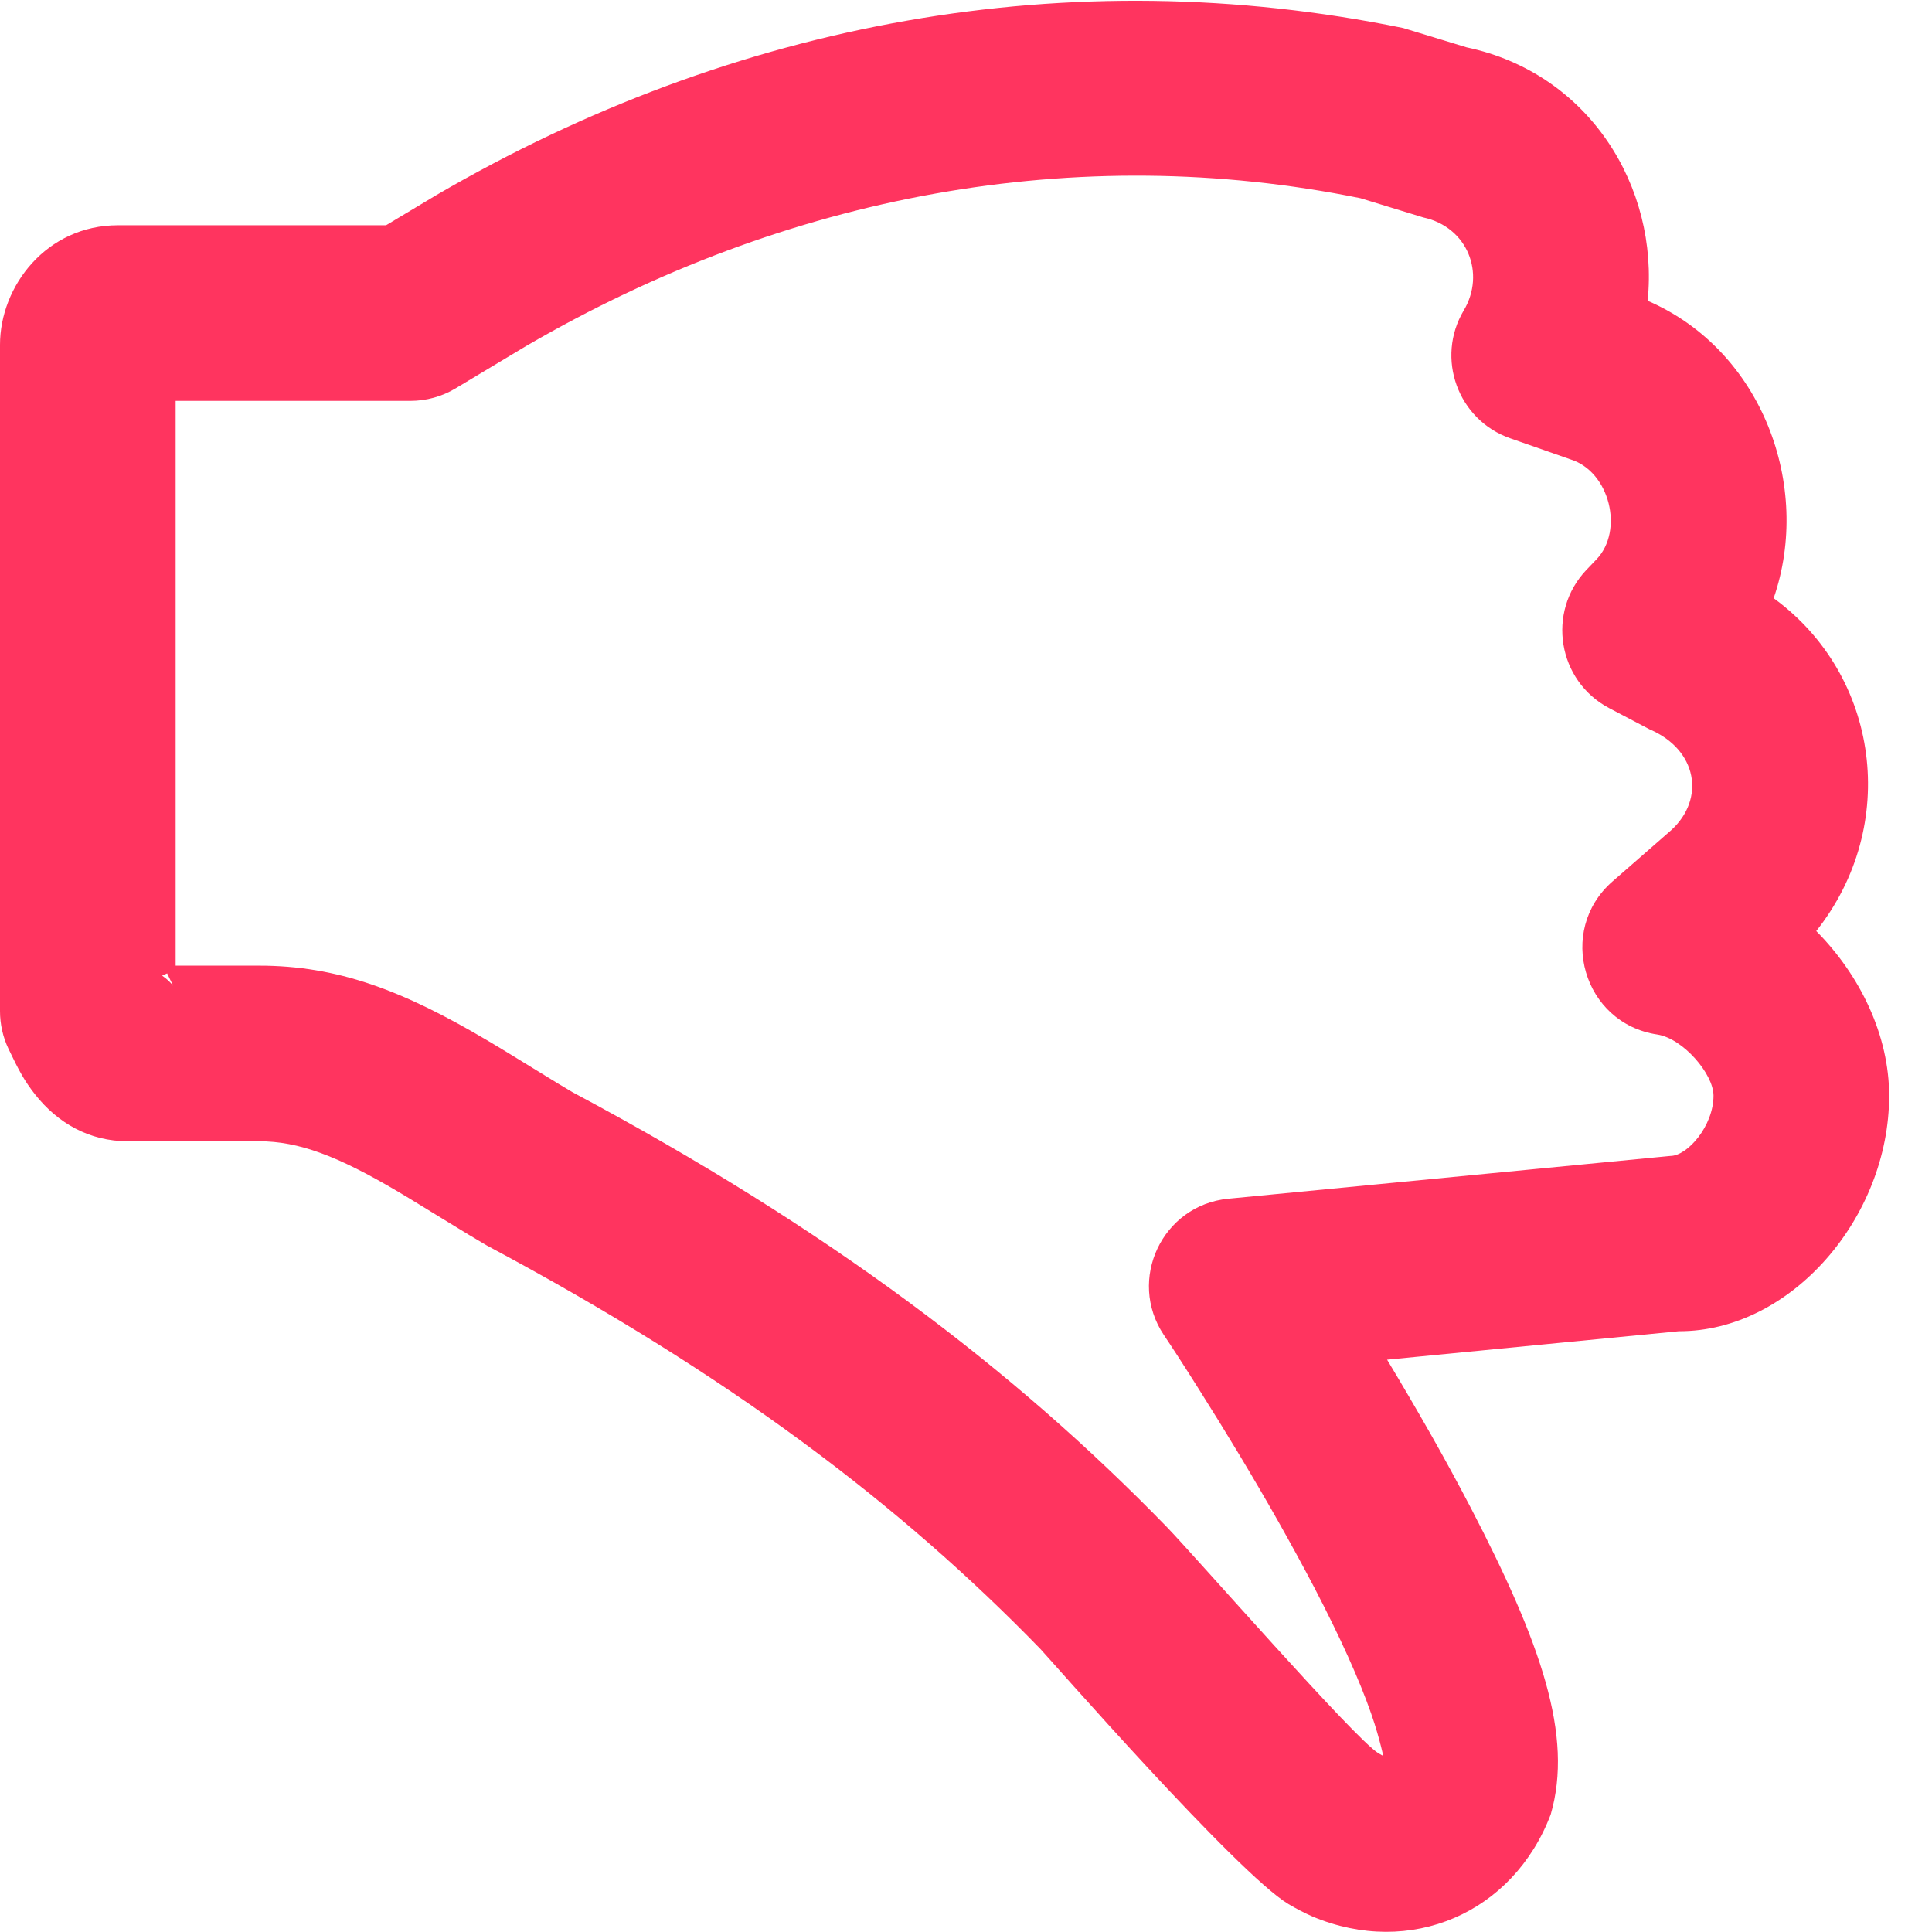 <?xml version="1.0" encoding="UTF-8"?>
<svg width="22px" height="22px" viewBox="0 0 22 22" version="1.1" xmlns="http://www.w3.org/2000/svg" xmlns:xlink="http://www.w3.org/1999/xlink">
    <!-- Generator: Sketch 52.2 (67145) - http://www.bohemiancoding.com/sketch -->
    <title>Path</title>
    <desc>Created with Sketch.</desc>
    <g id="Page-1" stroke="none" stroke-width="1" fill="none" fill-rule="evenodd">
        <g id="Страница-работы" transform="translate(-1022, -1837)" fill="#FF345F" fill-rule="nonzero">
            <g id="Group-22" transform="translate(150, 1443)">
                <g id="Комментарий" transform="translate(0, 259)">
                    <g id="Group-32" transform="translate(873, 135)">
                        <g id="Vector-1" transform="translate(0, 1)">
                            <path d="M14.795,14.483 C14.963,14.762 15.128,15.044 15.288,15.325 C15.451,15.612 15.603,15.892 15.744,16.162 C16.549,17.71 16.918,18.767 16.658,19.662 C16.23,20.787 15.06,21.292 13.946,20.824 C13.853,20.783 13.763,20.736 13.673,20.683 C13.089,20.335 10.918,17.849 10.847,17.777 C9.252,16.135 7.313,14.661 4.546,13.184 C4.409,13.104 4.275,13.023 4.09,12.909 C3.945,12.82 3.945,12.82 3.804,12.734 C3.7,12.669 3.614,12.618 3.533,12.57 C2.844,12.162 2.401,11.996 1.951,11.996 L0.459,11.996 C0.013,11.996 -0.343,11.786 -0.597,11.467 C-0.721,11.31 -0.782,11.197 -0.903,10.944 C-0.967,10.81 -1,10.663 -1,10.514 L-1,2.926 C-1,2.259 -0.471,1.565 0.344,1.565 L3.396,1.565 L3.973,1.219 C7.365,-0.758 11.175,-1.458 14.978,-0.681 L15.7,-0.461 C17.095,-0.168 17.893,1.13 17.762,2.425 C19.067,2.988 19.637,4.536 19.197,5.812 C20.402,6.689 20.636,8.399 19.682,9.602 C20.187,10.111 20.512,10.795 20.512,11.477 C20.512,12.865 19.392,14.163 18.117,14.159 L14.795,14.483 Z M0.97,10.223 C0.975,10.229 0.954,10.192 0.903,10.084 L0.846,10.11 C0.896,10.144 0.938,10.183 0.97,10.223 Z M1,9.996 L1.951,9.996 C2.84,9.996 3.582,10.274 4.552,10.849 C4.643,10.903 4.737,10.959 4.85,11.029 C4.995,11.118 4.995,11.118 5.137,11.205 C5.31,11.312 5.432,11.386 5.521,11.438 C8.44,12.996 10.544,14.596 12.282,16.383 C12.611,16.722 14.433,18.808 14.697,18.965 C14.717,18.977 14.733,18.985 14.734,18.986 C14.789,19.009 14.762,19.02 14.763,19.031 C14.758,19.045 14.725,18.832 14.613,18.511 C14.478,18.124 14.258,17.639 13.97,17.085 C13.84,16.837 13.699,16.578 13.548,16.311 C13.265,15.811 12.96,15.307 12.655,14.824 C12.473,14.535 12.332,14.319 12.253,14.202 C11.833,13.573 12.234,12.723 12.987,12.65 L18.02,12.163 C18.216,12.163 18.512,11.82 18.512,11.477 C18.512,11.228 18.163,10.824 17.871,10.78 C17.029,10.654 16.72,9.599 17.361,9.038 L18.032,8.452 C18.42,8.096 18.329,7.537 17.784,7.305 L17.325,7.064 C16.737,6.755 16.608,5.969 17.066,5.488 L17.181,5.368 C17.492,5.042 17.332,4.373 16.886,4.232 L16.197,3.991 C15.6,3.782 15.345,3.078 15.668,2.535 C15.918,2.115 15.713,1.585 15.207,1.476 L14.492,1.257 C11.271,0.603 7.959,1.211 4.99,2.941 L4.187,3.423 C4.032,3.516 3.854,3.565 3.673,3.565 L1,3.565 L1,9.996 Z" id="Path"></path>
                        </g>
                    </g>
                </g>
            </g>
        </g>
    </g>
</svg>